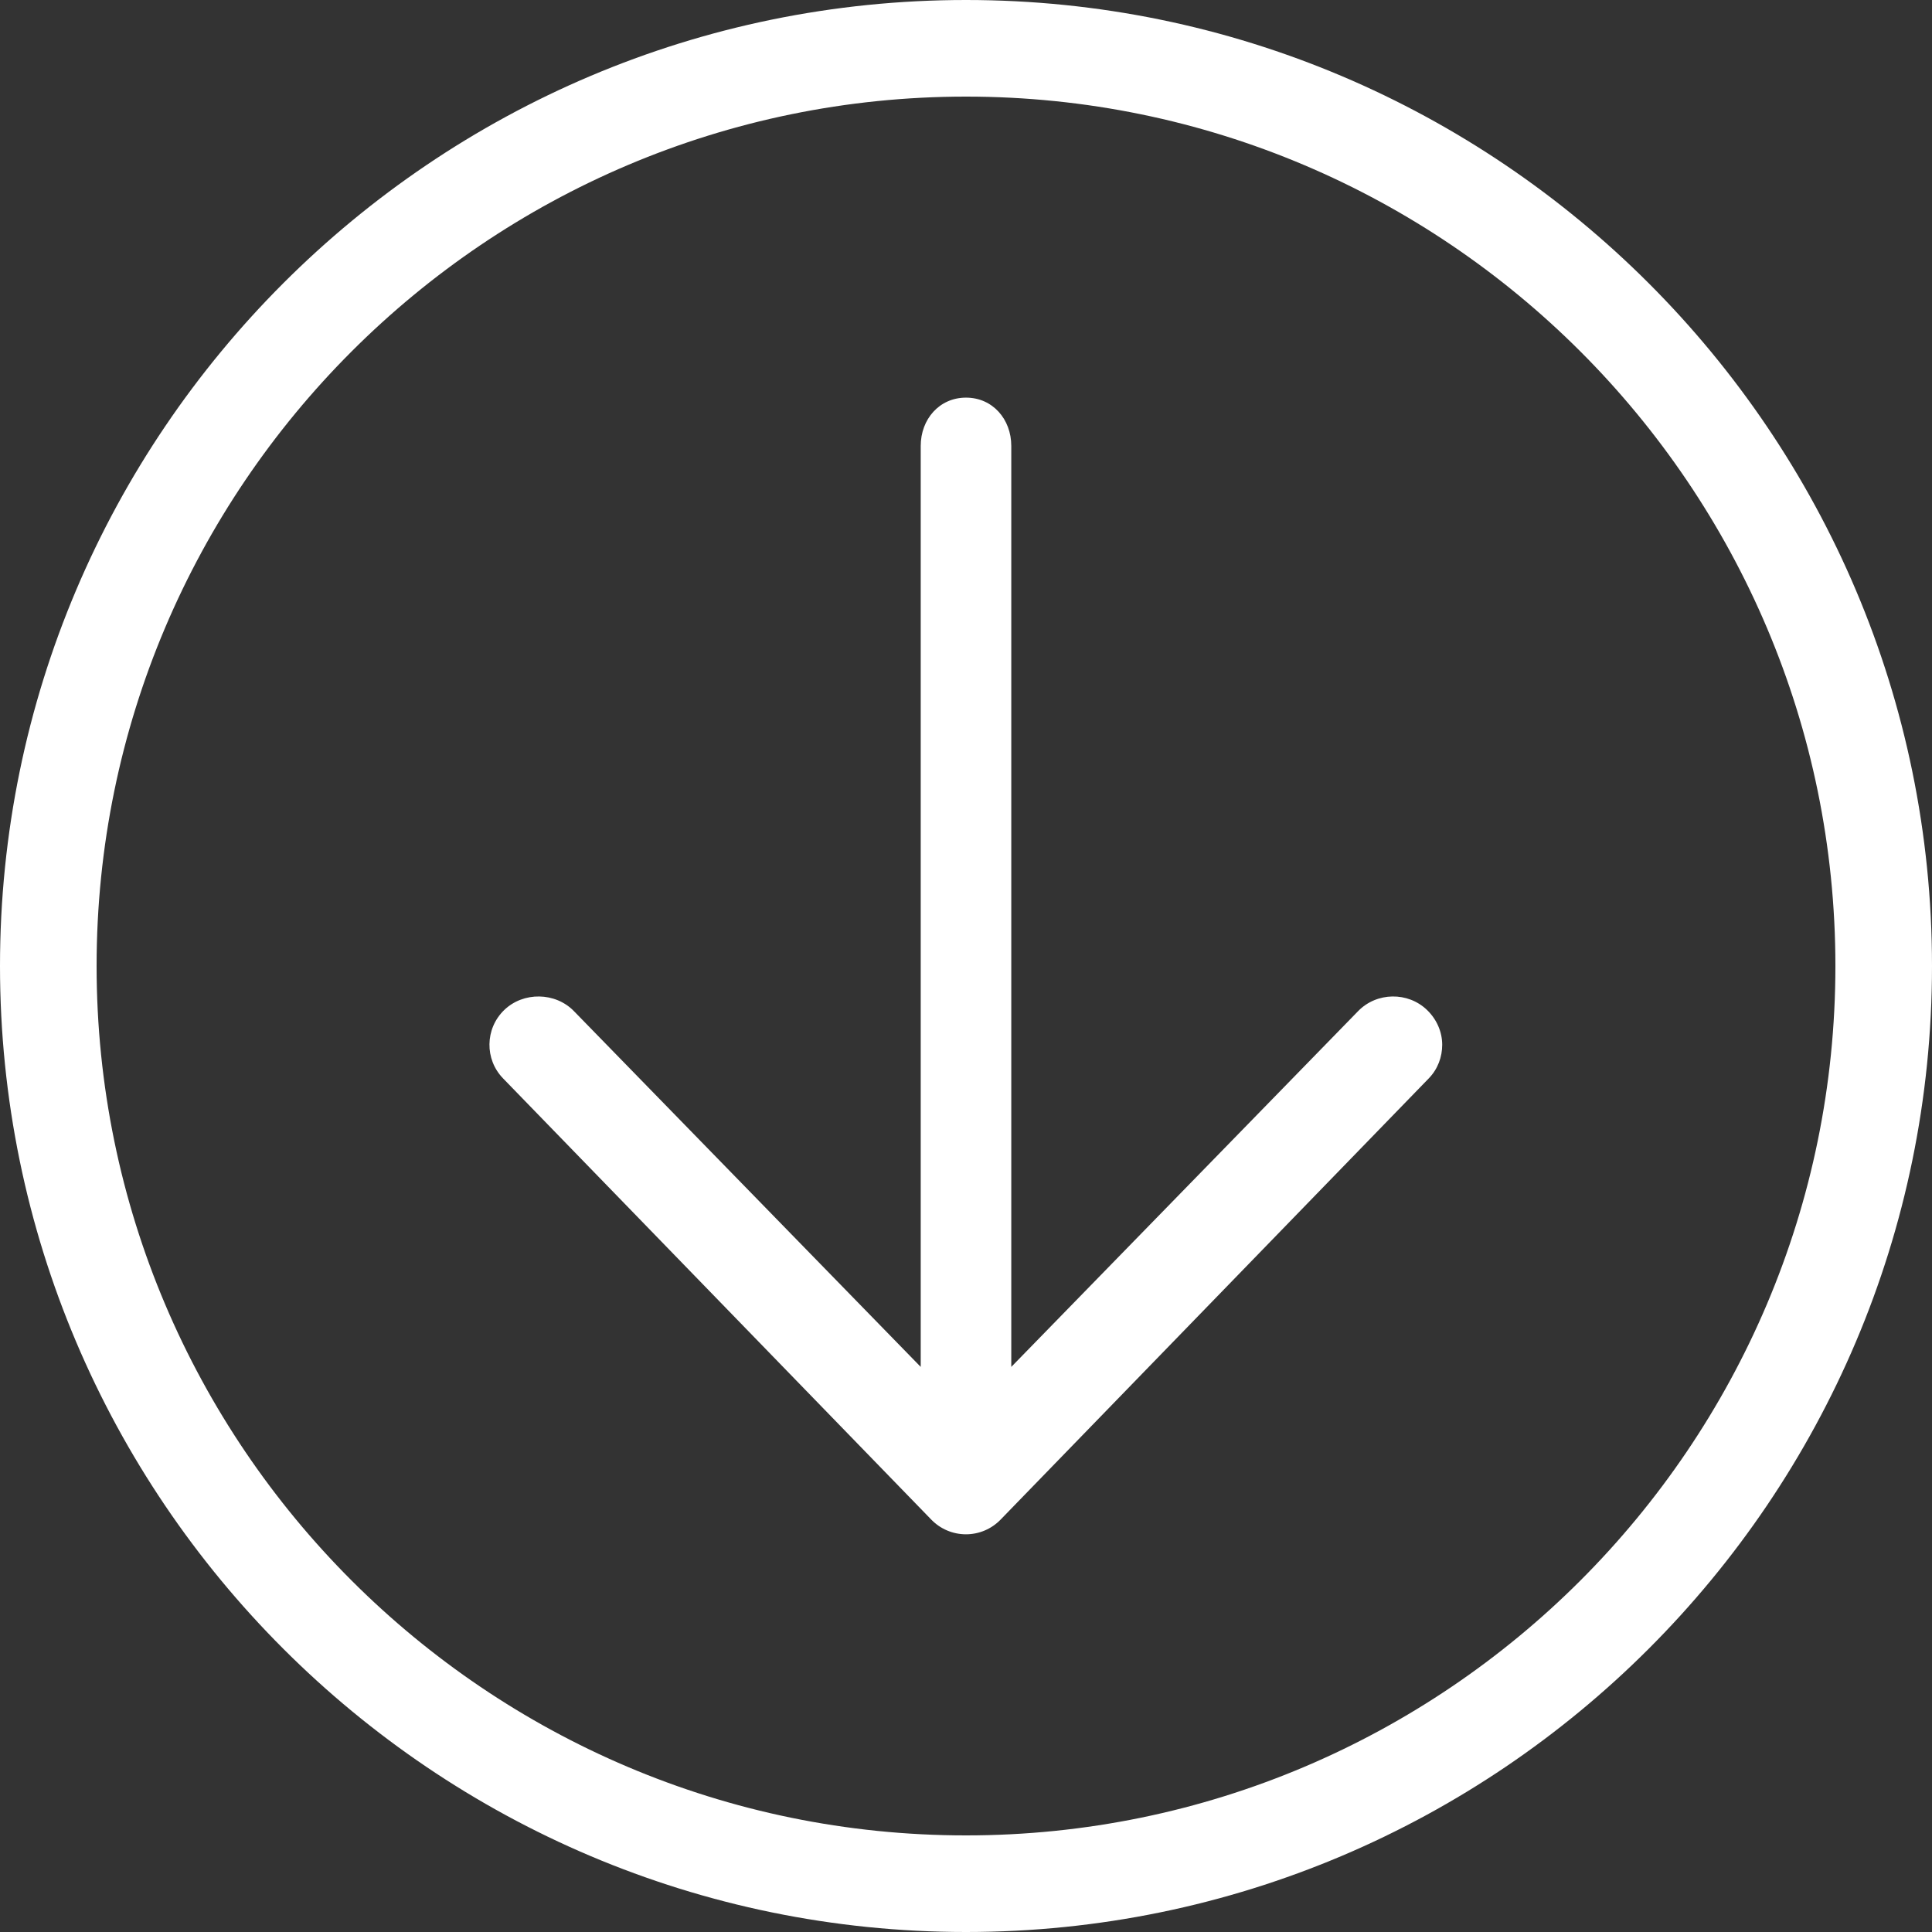 <?xml version="1.0" ?><!DOCTYPE svg  PUBLIC '-//W3C//DTD SVG 1.1//EN'  'http://www.w3.org/Graphics/SVG/1.1/DTD/svg11.dtd'><svg enable-background="new 0 0 256 256" height="256px" id="Layer_1" version="1.1" viewBox="0 0 256 256" width="256px" xml:space="preserve" xmlns="http://www.w3.org/2000/svg" xmlns:xlink="http://www.w3.org/1999/xlink"><rect x="0" y="0" width="256" height="256" fill="#333333" stroke="none"/><path fill="#ffffff" d="M128,52.688c3.534,0,6,2.865,6,6.4v122.034l45.956-47.141c2.463-2.538,6.616-2.597,9.149-0.138  c1.295,1.256,1.995,2.925,1.995,4.594c0,1.606-0.576,3.216-1.782,4.456l-56.737,58.466c-1.206,1.244-2.855,1.943-4.587,1.943  s-3.385-0.699-4.591-1.943L66.66,142.894c-2.459-2.528-2.401-6.584,0.139-9.05c2.534-2.459,6.789-2.4,9.251,0.138L122,181.122  V59.088C122,55.553,124.466,52.688,128,52.688z M128,0C57.422,0,0,57.422,0,128s57.422,128,128,128s128-57.422,128-128  S198.578,0,128,0z M128,12.8c63.521,0,115.2,51.679,115.2,115.2S191.521,243.2,128,243.2S12.8,191.521,12.8,128  S64.479,12.8,128,12.8z"/></svg>
